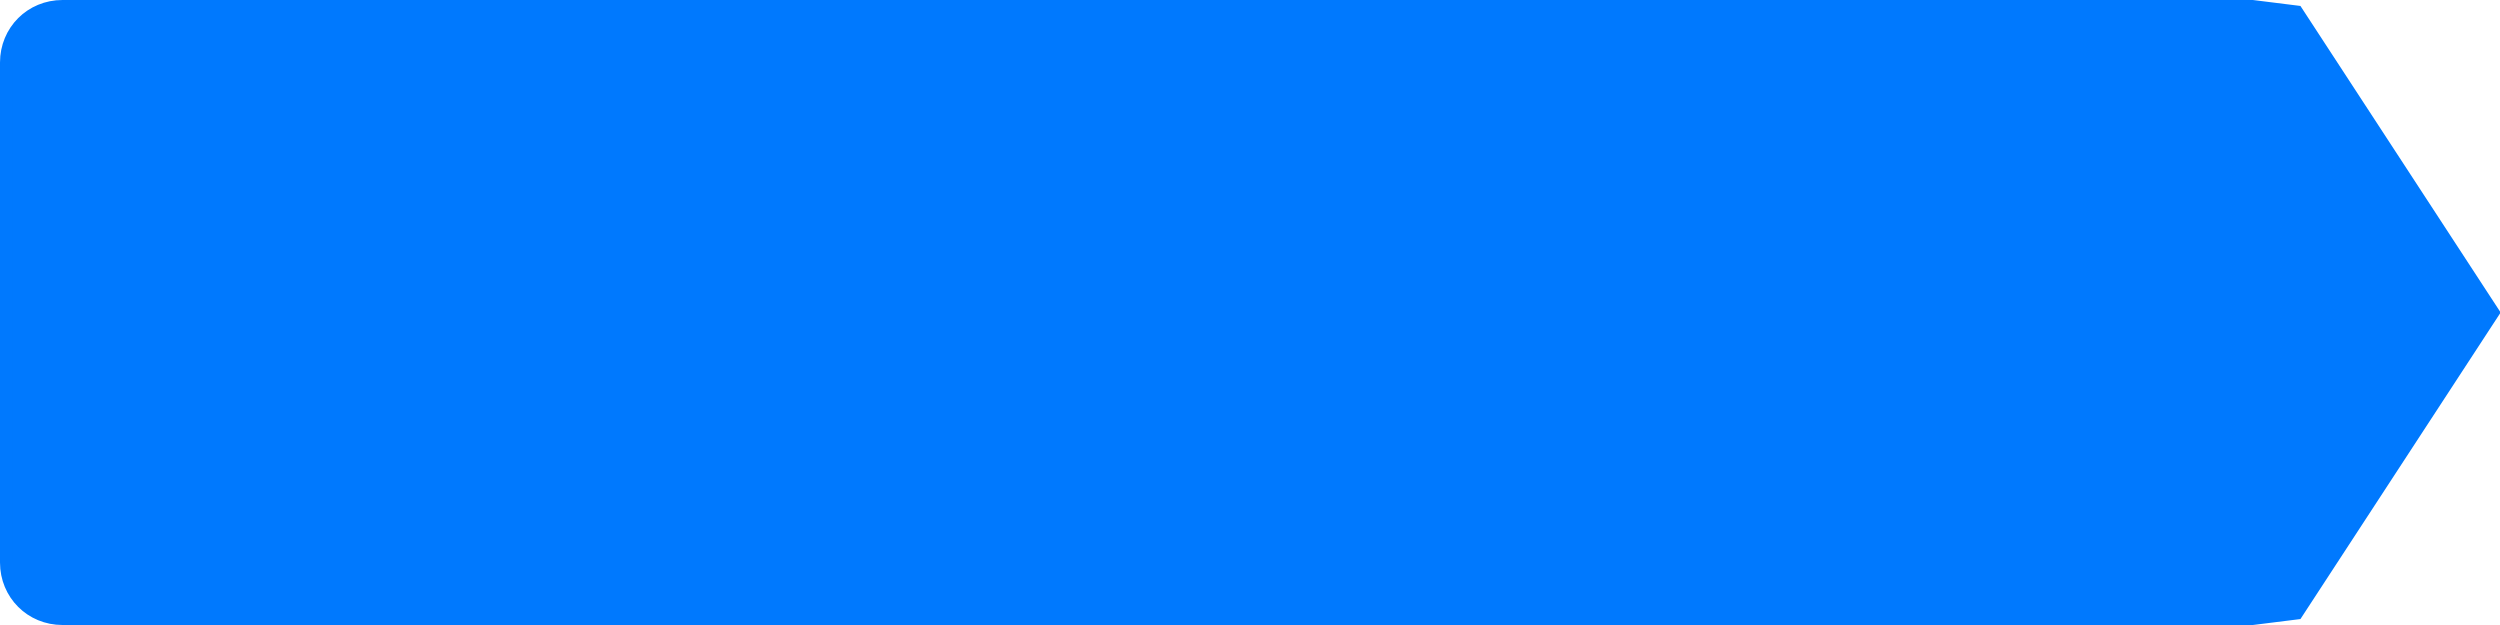 ﻿<?xml version="1.0" encoding="utf-8"?>
<svg version="1.1" xmlns:xlink="http://www.w3.org/1999/xlink" width="200px" height="50px" xmlns="http://www.w3.org/2000/svg">
  <g transform="matrix(1 0 0 1 -508 -368 )">
    <path d="M 688.199 368.5  C 688.199 368.5  691.743 368.943  691.743 368.943  C 691.743 368.943  707.454 393  707.454 393  C 707.454 393  691.743 417.057  691.743 417.057  C 691.743 417.057  688.199 417.5  688.199 417.5  C 688.199 417.5  513 417.5  513 417.5  C 510.48 417.5  508.5 415.52  508.5 413  C 508.5 413  508.5 373  508.5 373  C 508.5 370.48  510.48 368.5  513 368.5  C 513 368.5  688.199 368.5  688.199 368.5  Z " fill-rule="nonzero" fill="#0079fe" stroke="none" />
    <path d="M 688.199 368.5  C 688.199 368.5  691.743 368.943  691.743 368.943  C 691.743 368.943  707.454 393  707.454 393  C 707.454 393  691.743 417.057  691.743 417.057  C 691.743 417.057  688.199 417.5  688.199 417.5  C 688.199 417.5  513 417.5  513 417.5  C 510.48 417.5  508.5 415.52  508.5 413  C 508.5 413  508.5 373  508.5 373  C 508.5 370.48  510.48 368.5  513 368.5  C 513 368.5  688.199 368.5  688.199 368.5  Z " stroke-width="1" stroke="#0079fe" fill="none" />
  </g>
</svg>